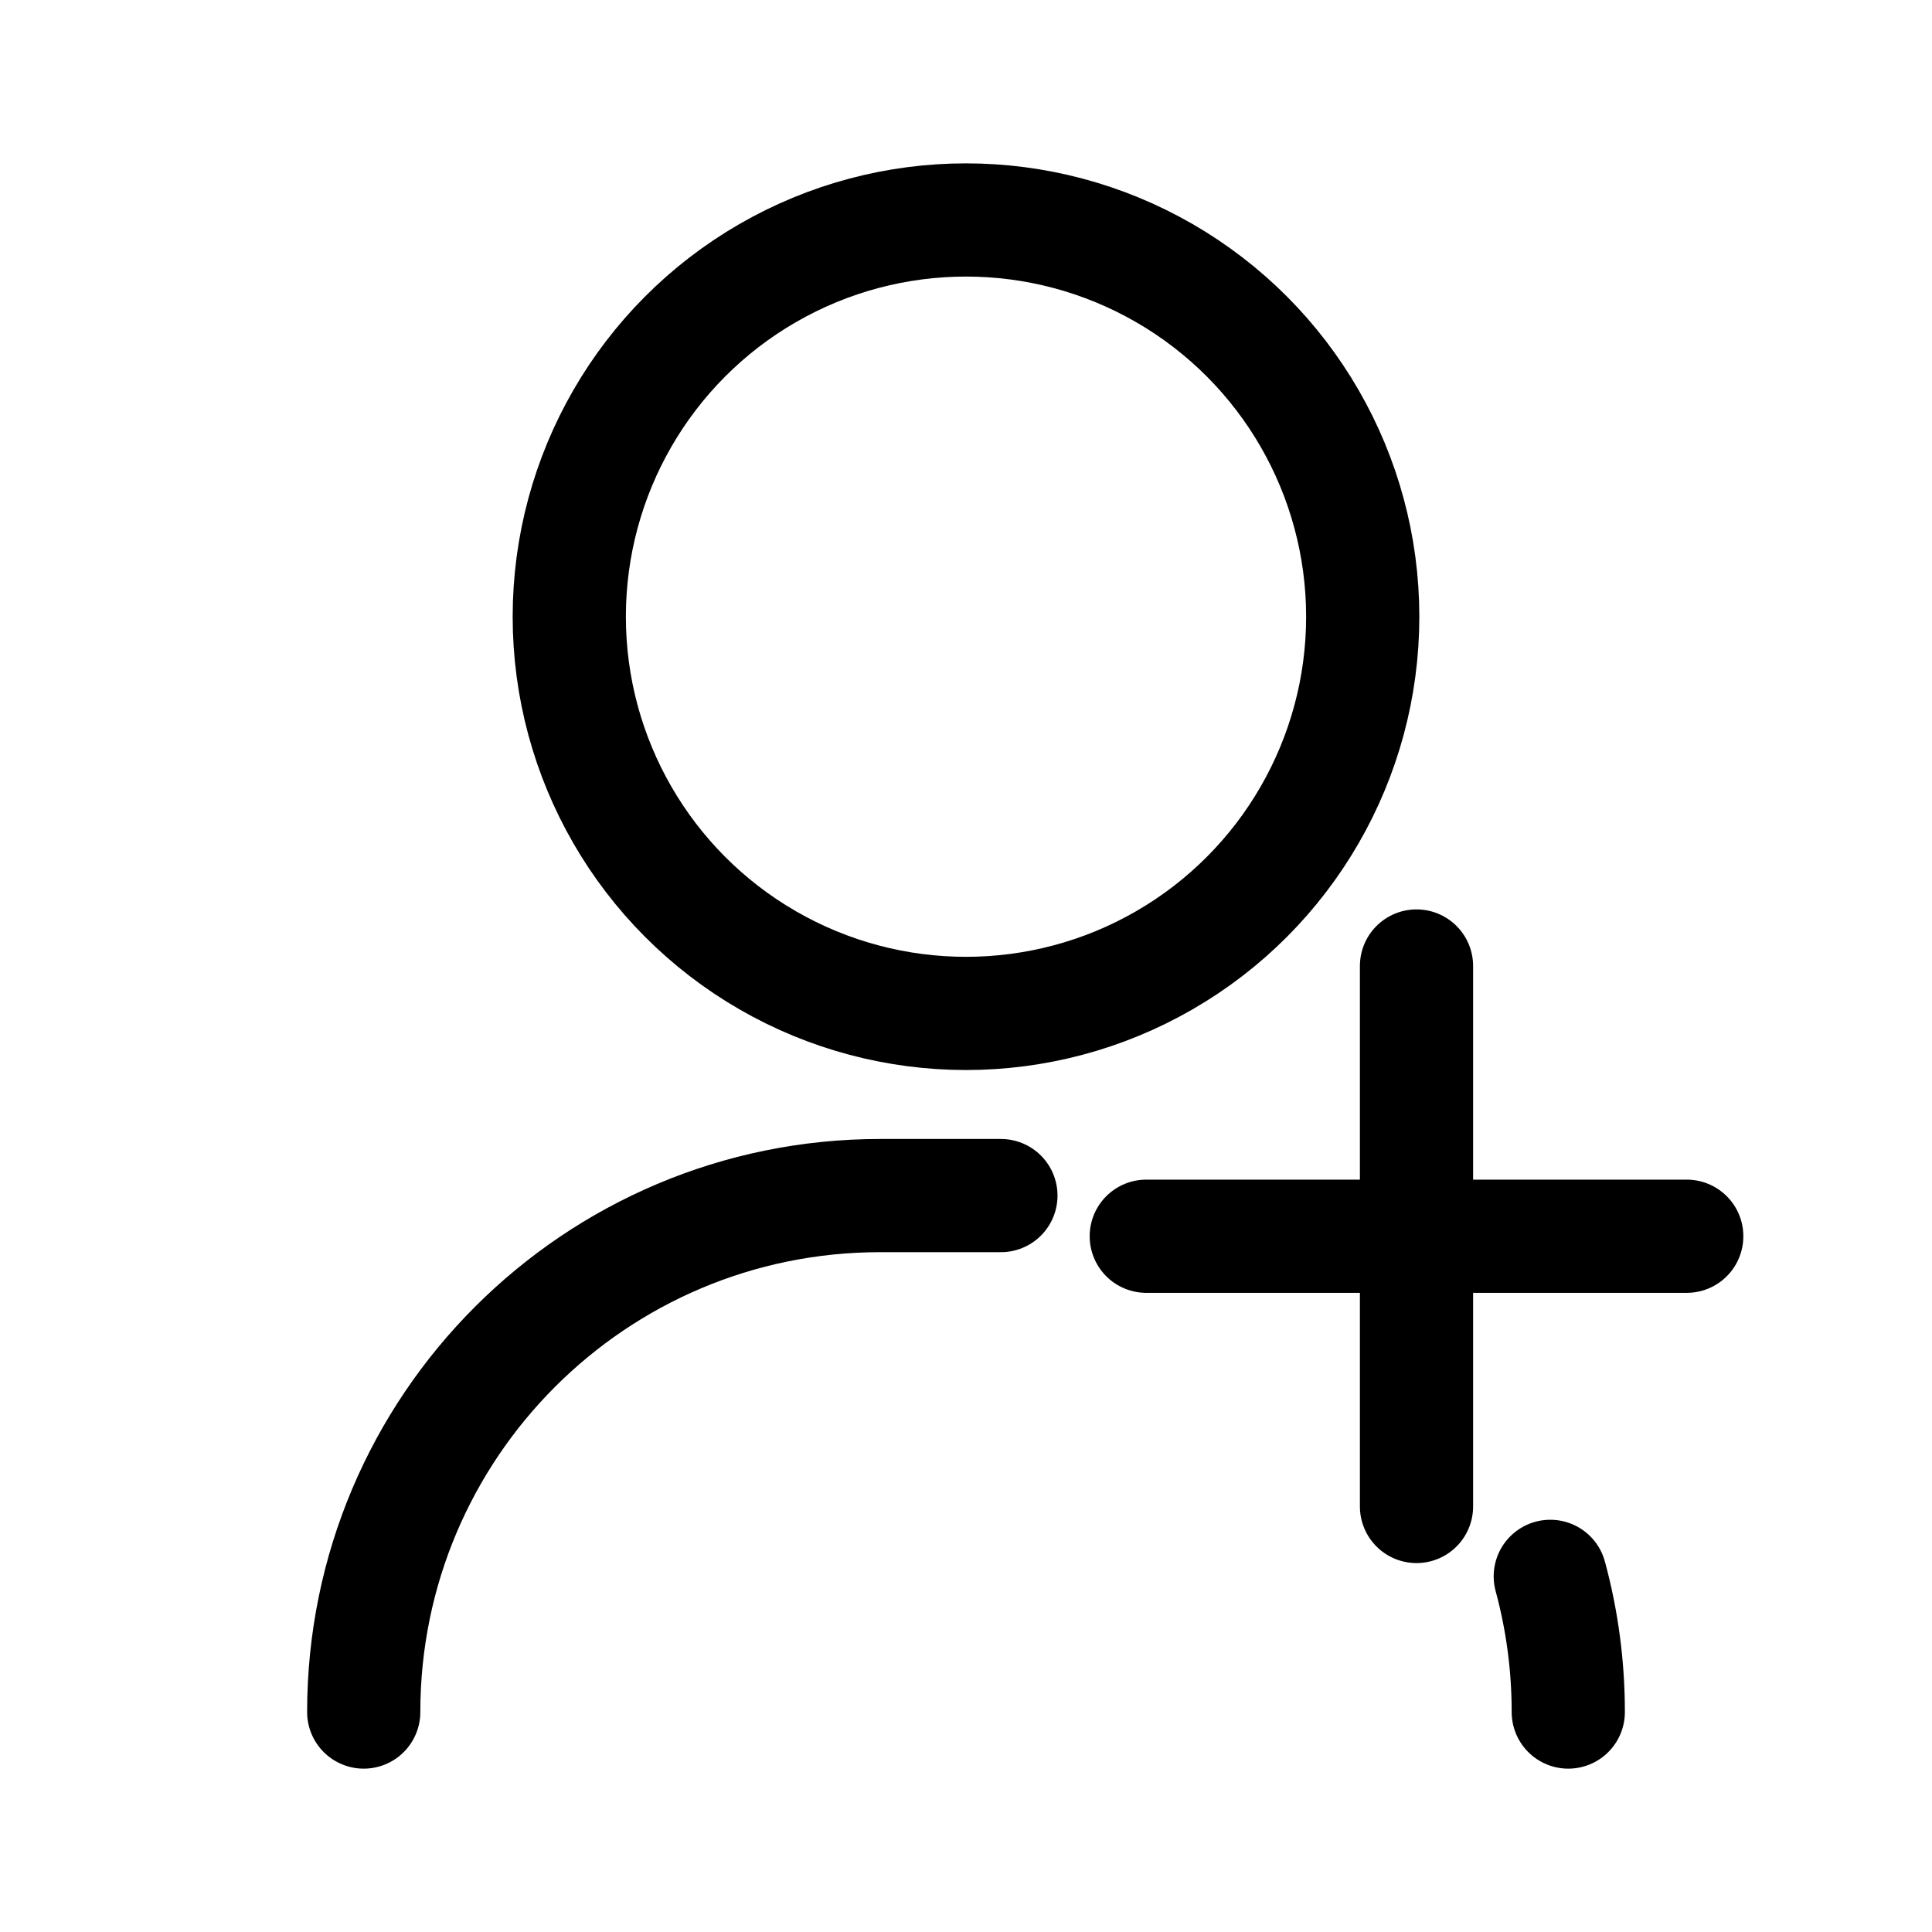 <?xml version="1.0" encoding="UTF-8"?>
<svg id="a" data-name="레이어_1" xmlns="http://www.w3.org/2000/svg" width="512" height="512" viewBox="0 0 512 512">
  <circle cx="256" cy="163.43" r="105.137" fill="none" stroke="#000" stroke-linecap="round" stroke-linejoin="round" stroke-width="30"/>
  <path d="M96.39,453.71c0-75.59,61.27-136.87,136.86-136.87h32" fill="none" stroke="#000" stroke-linecap="round" stroke-linejoin="round" stroke-width="30"/>
  <path d="M415.61,453.71c0-12.44-1.66-24.5-4.77-35.96" fill="none" stroke="#000" stroke-linecap="round" stroke-linejoin="round" stroke-width="30"/>
  <line x1="303.774" y1="327.615" x2="447.004" y2="327.615" fill="none" stroke="#000" stroke-linecap="round" stroke-linejoin="round" stroke-width="30"/>
  <line x1="375.389" y1="256" x2="375.389" y2="399.23" fill="none" stroke="#000" stroke-linecap="round" stroke-linejoin="round" stroke-width="30"/>
</svg>